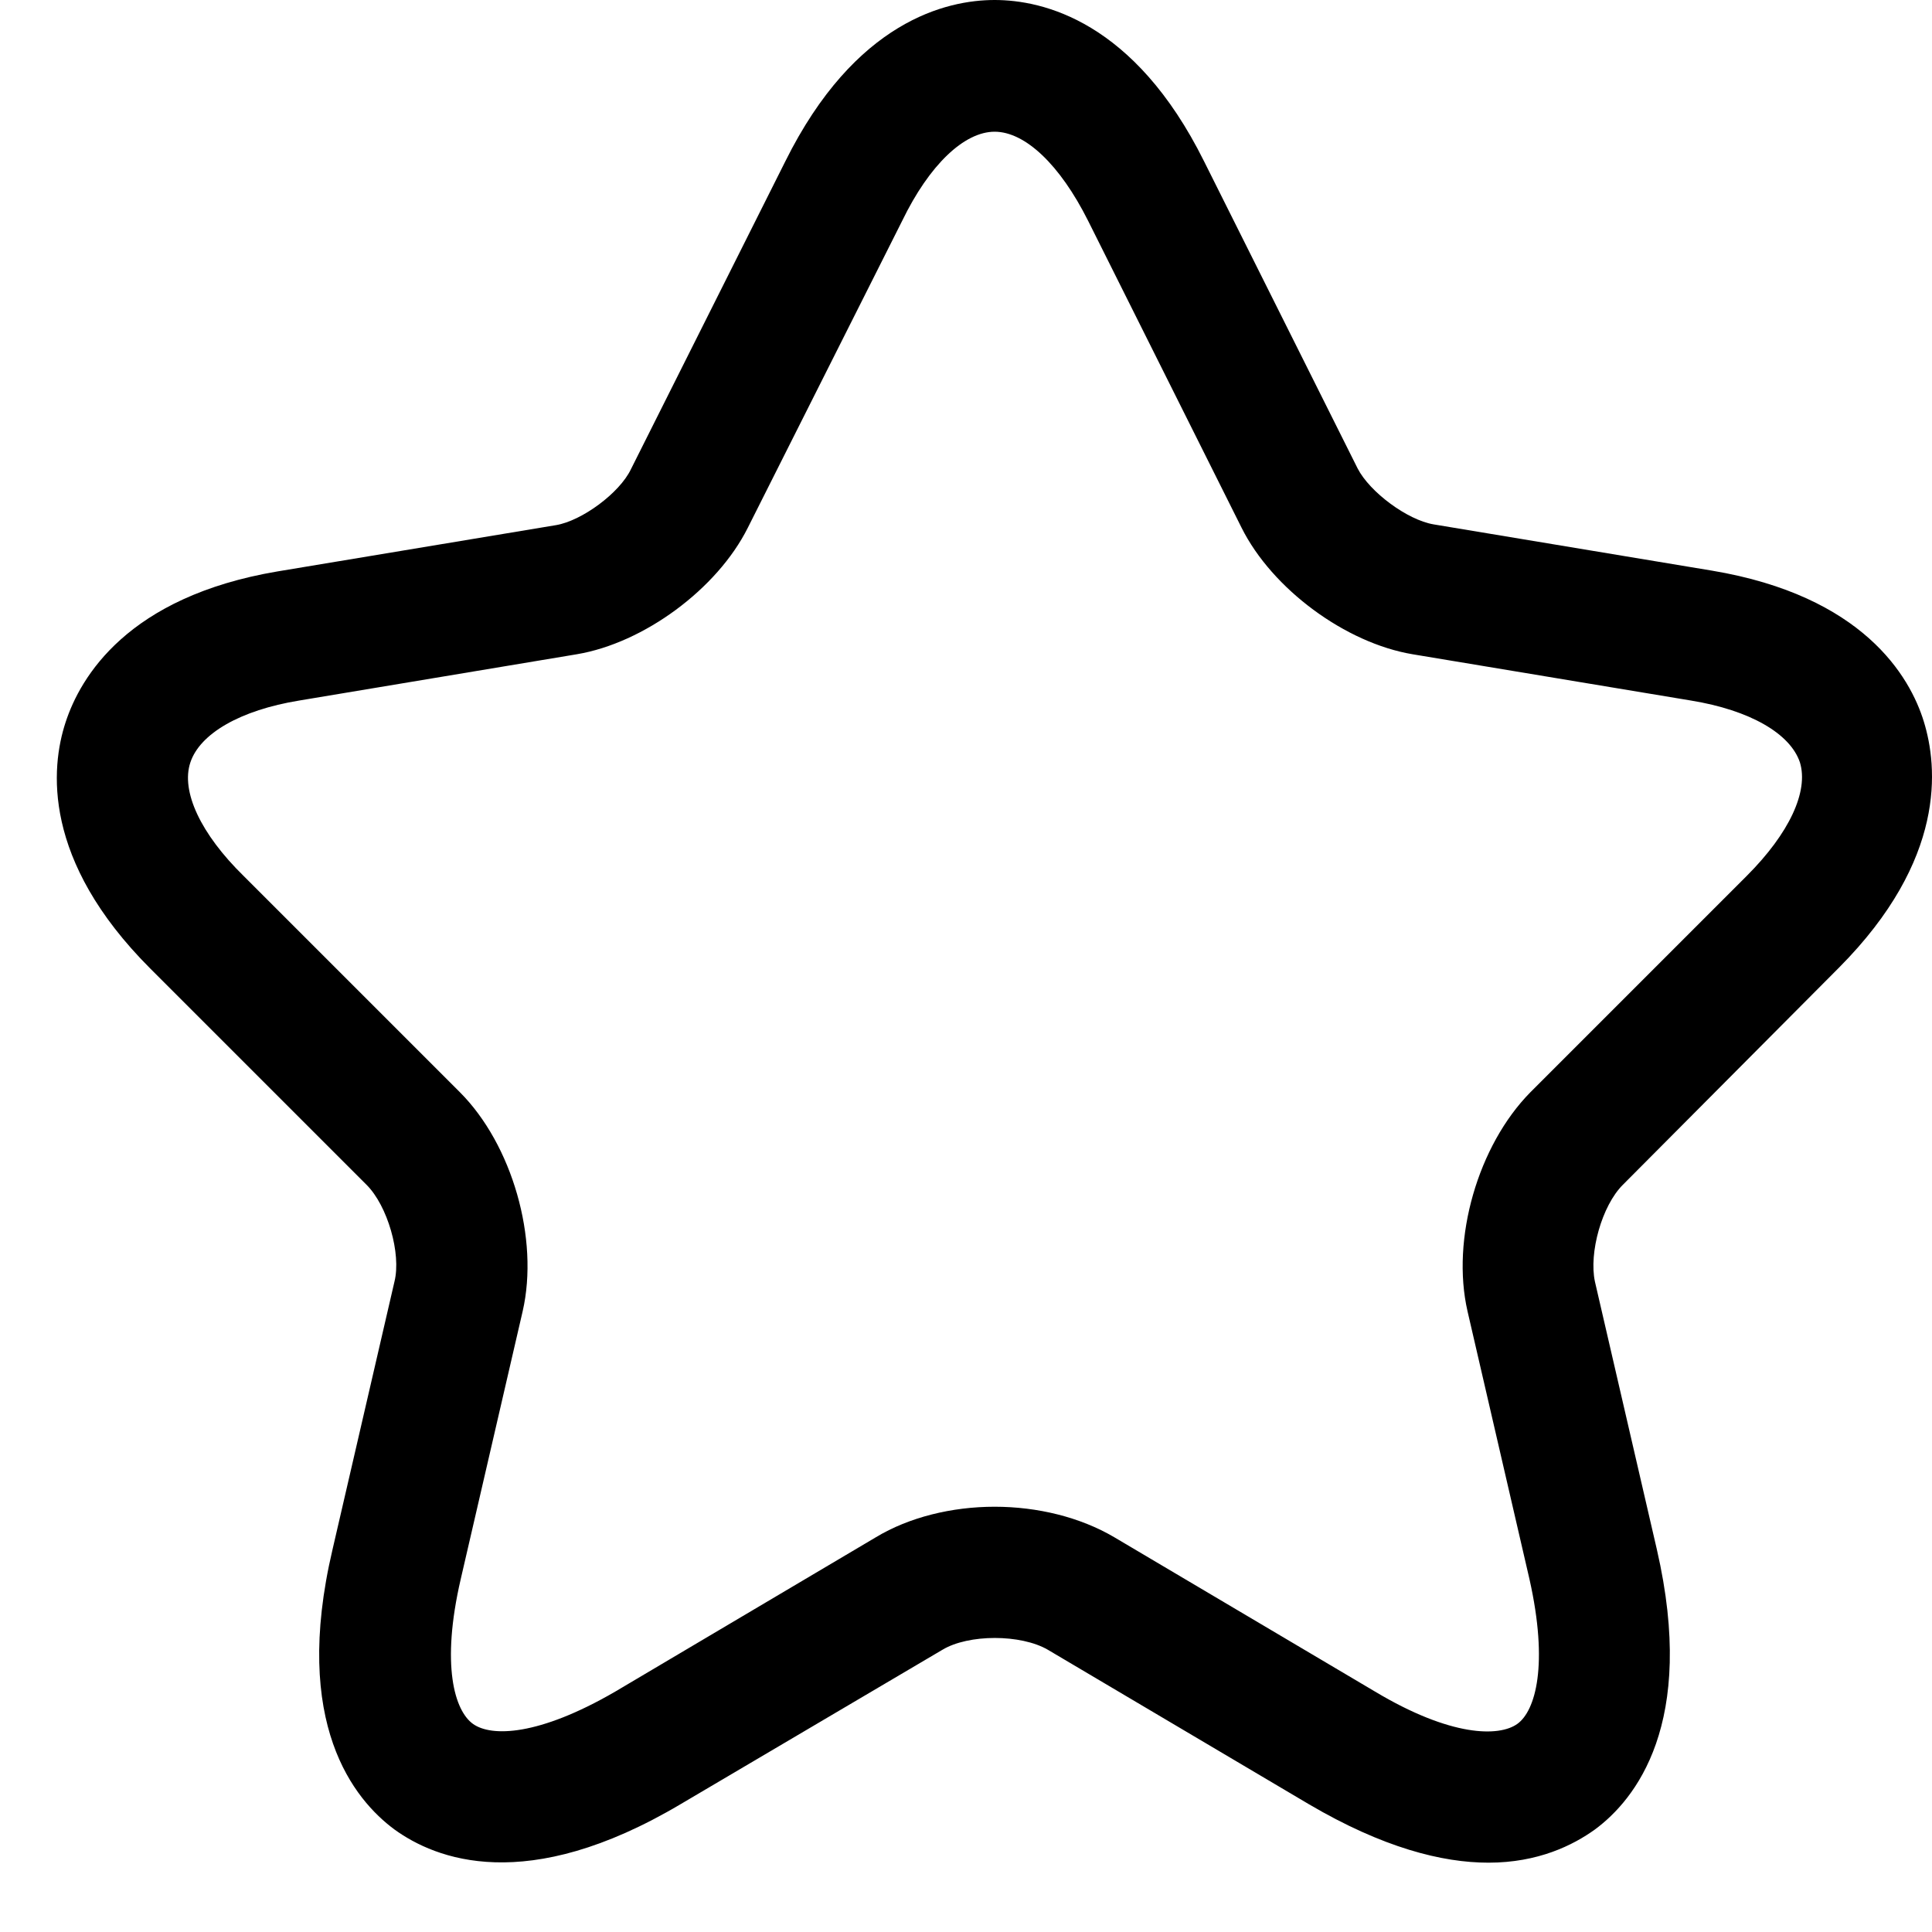 <svg width="17" height="17" viewBox="0 0 17 17" fill="none" xmlns="http://www.w3.org/2000/svg">
<path d="M13.097 16.39C12.691 16.39 12.169 16.259 11.516 15.875L9.221 14.517C8.983 14.378 8.522 14.378 8.292 14.517L5.989 15.875C4.63 16.681 3.832 16.359 3.471 16.098C3.118 15.837 2.565 15.169 2.926 13.634L3.471 11.277C3.532 11.031 3.41 10.609 3.225 10.425L1.321 8.521C0.37 7.569 0.446 6.755 0.577 6.356C0.707 5.957 1.122 5.251 2.442 5.028L4.891 4.621C5.121 4.583 5.452 4.337 5.551 4.13L6.91 1.42C7.524 0.184 8.33 0 8.752 0C9.175 0 9.981 0.184 10.595 1.42L11.946 4.122C12.053 4.33 12.383 4.575 12.614 4.614L15.063 5.021C16.391 5.243 16.805 5.949 16.928 6.349C17.051 6.748 17.128 7.562 16.183 8.513L14.28 10.425C14.095 10.609 13.98 11.024 14.034 11.277L14.579 13.634C14.932 15.169 14.387 15.837 14.034 16.098C13.842 16.236 13.535 16.39 13.097 16.39ZM8.752 13.258C9.129 13.258 9.505 13.35 9.804 13.526L12.1 14.885C12.767 15.284 13.19 15.284 13.351 15.169C13.512 15.054 13.627 14.647 13.458 13.895L12.913 11.538C12.767 10.901 13.005 10.079 13.466 9.611L15.37 7.707C15.746 7.331 15.915 6.963 15.838 6.709C15.754 6.456 15.4 6.249 14.878 6.164L12.43 5.757C11.838 5.658 11.194 5.182 10.925 4.644L9.574 1.942C9.328 1.451 9.021 1.159 8.752 1.159C8.484 1.159 8.177 1.451 7.939 1.942L6.58 4.644C6.311 5.182 5.666 5.658 5.075 5.757L2.634 6.164C2.112 6.249 1.759 6.456 1.675 6.709C1.59 6.963 1.767 7.339 2.143 7.707L4.047 9.611C4.507 10.072 4.745 10.901 4.599 11.538L4.054 13.895C3.878 14.655 4.001 15.054 4.162 15.169C4.323 15.284 4.738 15.277 5.413 14.885L7.708 13.526C8 13.35 8.376 13.258 8.752 13.258Z" fill="black"/>
</svg>
